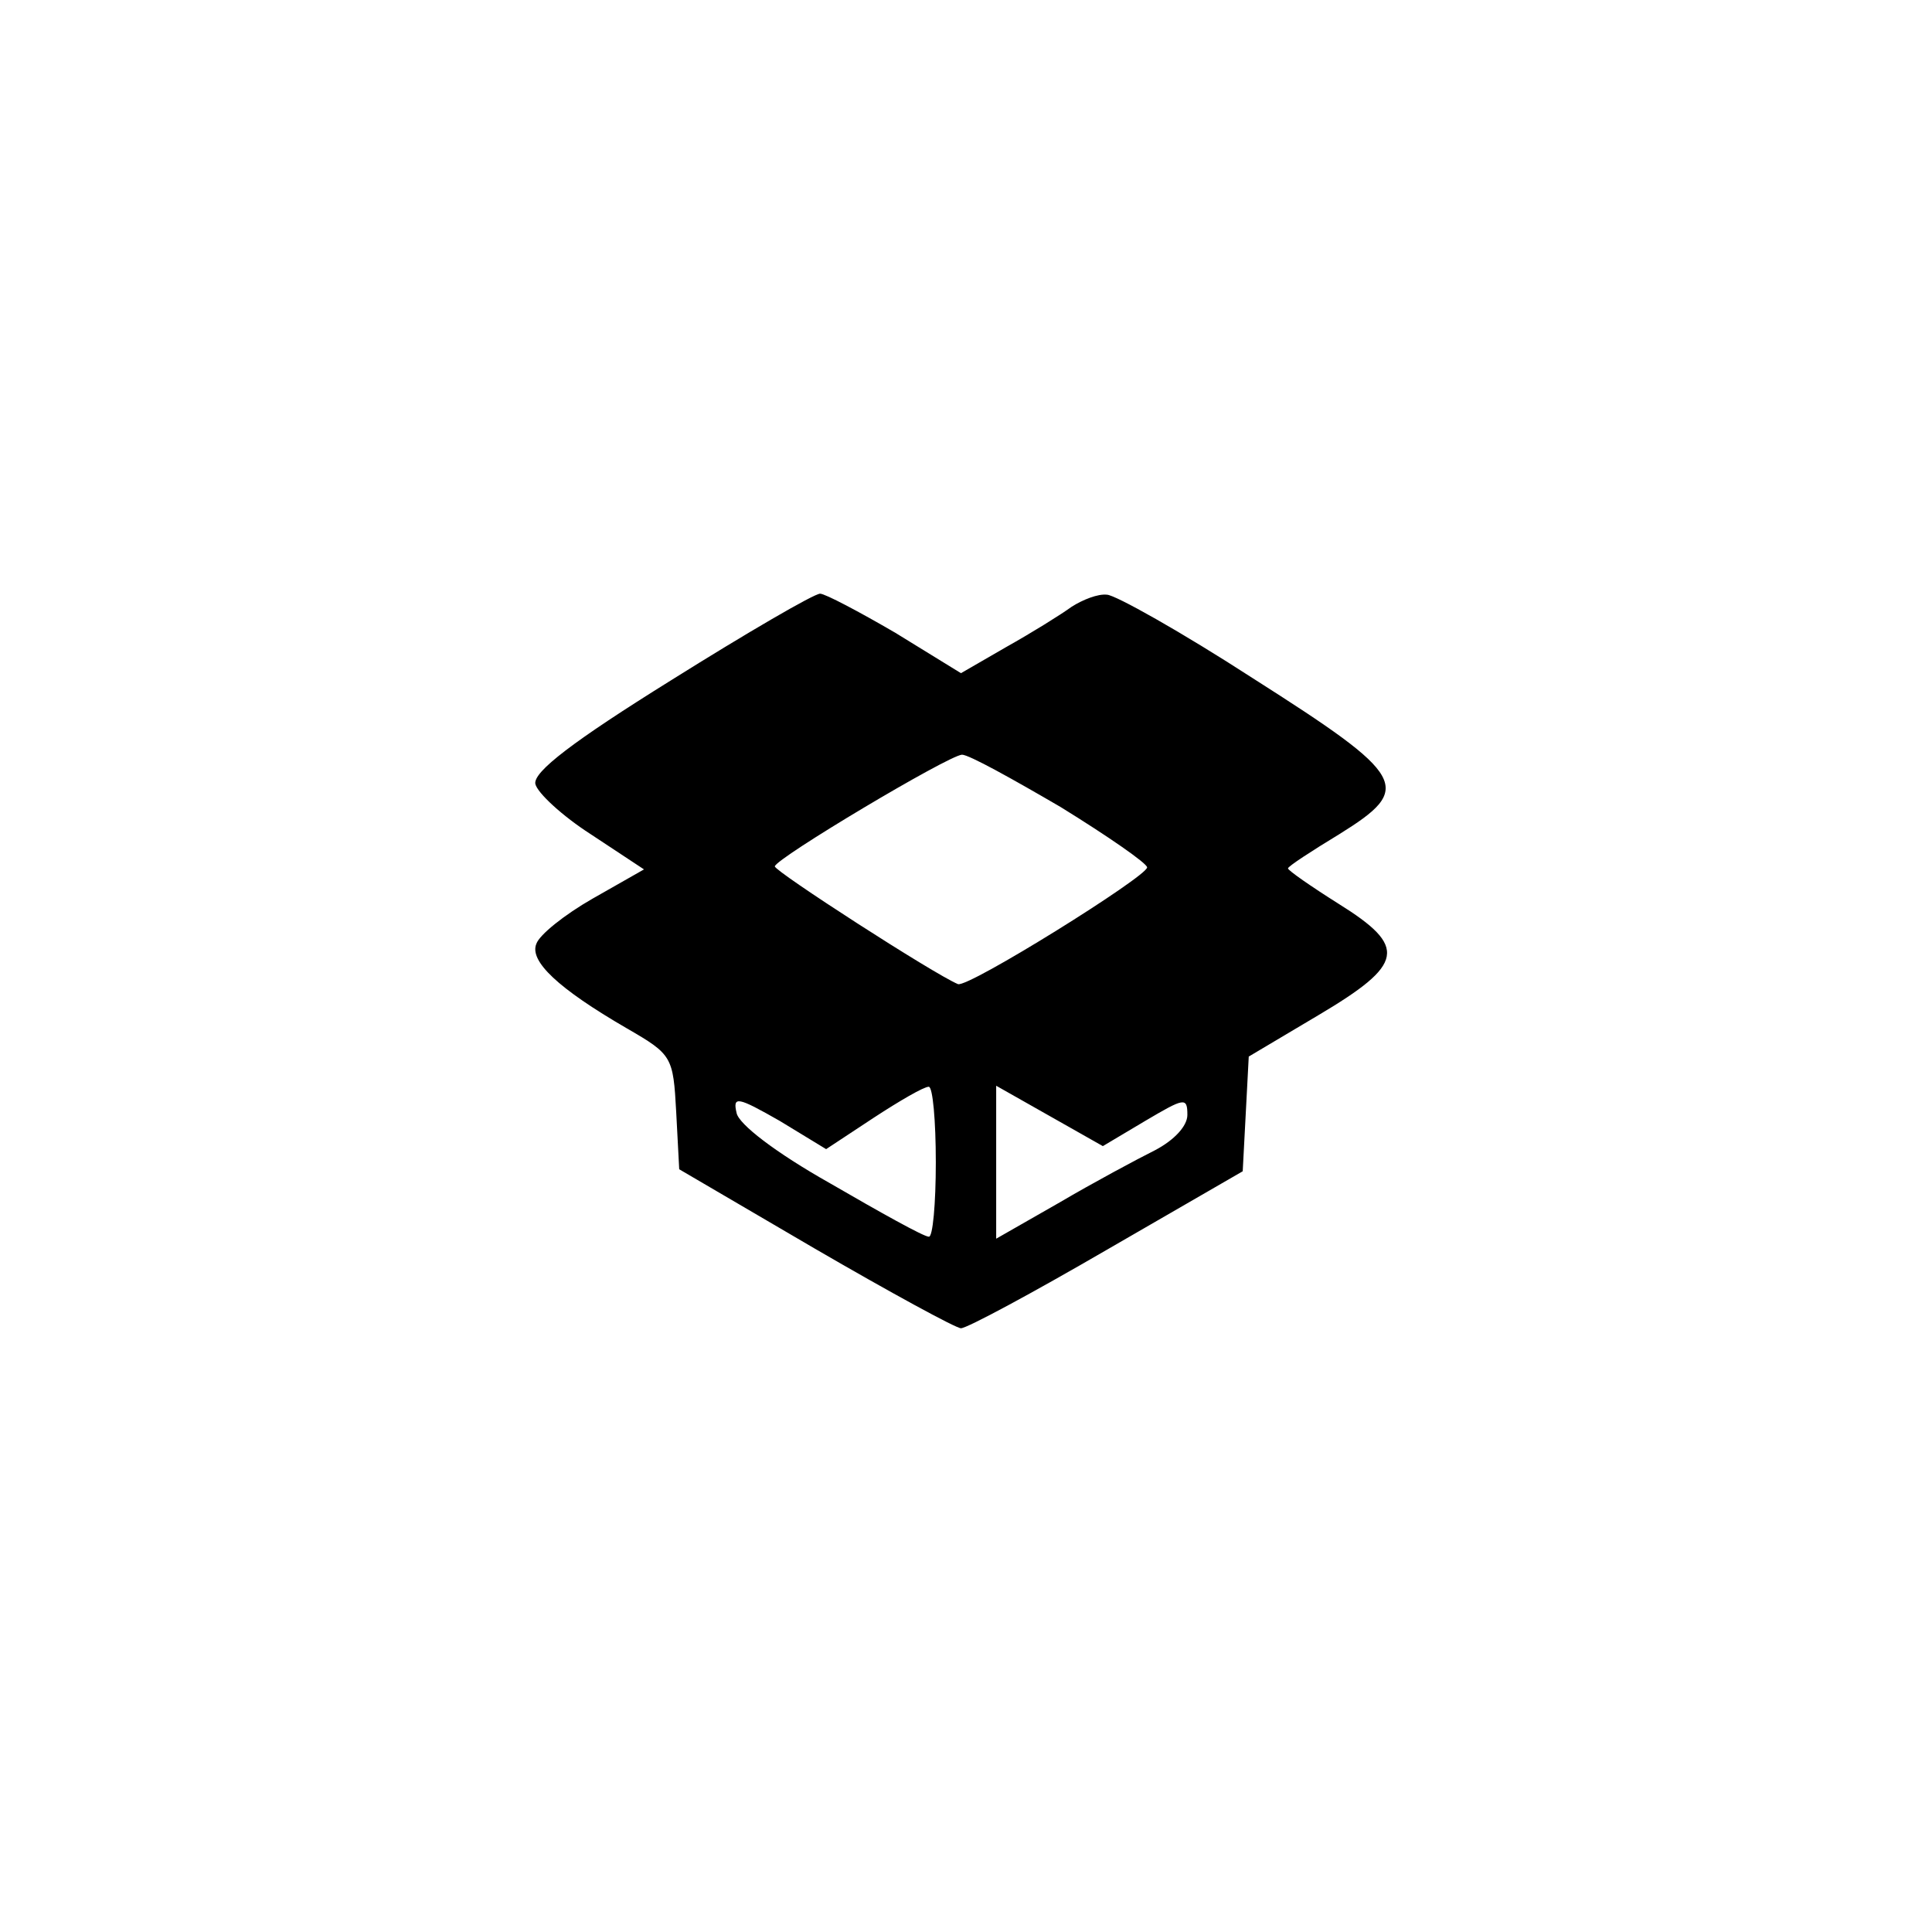 <?xml version="1.0" standalone="no"?>
<!DOCTYPE svg PUBLIC "-//W3C//DTD SVG 20010904//EN"
 "http://www.w3.org/TR/2001/REC-SVG-20010904/DTD/svg10.dtd">
<svg version="1.0" xmlns="http://www.w3.org/2000/svg"
 width="192pt" height="192pt" viewBox="0 0 192 192"
 preserveAspectRatio="xMidYMid meet">
<g transform="translate(0,192) scale(0.1,-0.1)"
fill="#000000" stroke="none">
811 c445 -92 729 -532 635 -987 -62 -301 -295 -546 -601 -630 -91 -26 -329
-26 -420 0 -291 80 -516 305 -596 596 -26 91 -26 329 0 420 120 433 542 692
982 601z"/>
<path d="M667 1244 c-98 -61 -137 -91 -135 -103 2 -9 27 -32 55 -50 l53 -35
-51 -29 c-28 -16 -53 -36 -56 -45 -7 -17 21 -44 90 -84 45 -26 46 -28 49 -83
l3 -57 135 -79 c74 -43 140 -79 145 -79 6 0 71 35 145 78 l135 78 3 57 3 57
69 41 c86 51 89 68 20 111 -27 17 -50 33 -50 35 0 2 23 17 51 34 74 46 68 57
-86 155 -71 46 -137 83 -145 83 -9 1 -24 -5 -35 -12 -11 -8 -40 -26 -65 -40
l-45 -26 -65 40 c-36 21 -70 39 -75 39 -6 0 -73 -39 -148 -86z m387 -126 c47
-29 86 -56 86 -60 0 -9 -178 -120 -188 -116 -24 10 -182 112 -182 117 1 8 172
110 186 111 7 0 50 -24 98 -52z m-124 -353 c0 -41 -3 -75 -7 -74 -5 0 -48 24
-98 53 -55 31 -91 59 -93 70 -4 17 1 16 43 -8 l46 -28 47 31 c26 17 50 31 55
31 4 0 7 -34 7 -75z m208 41 c39 23 42 24 42 6 0 -11 -13 -25 -32 -35 -18 -9
-61 -32 -95 -52 l-63 -36 0 76 0 76 53 -30 53 -30 42 25z"/>
</g>
</svg>
